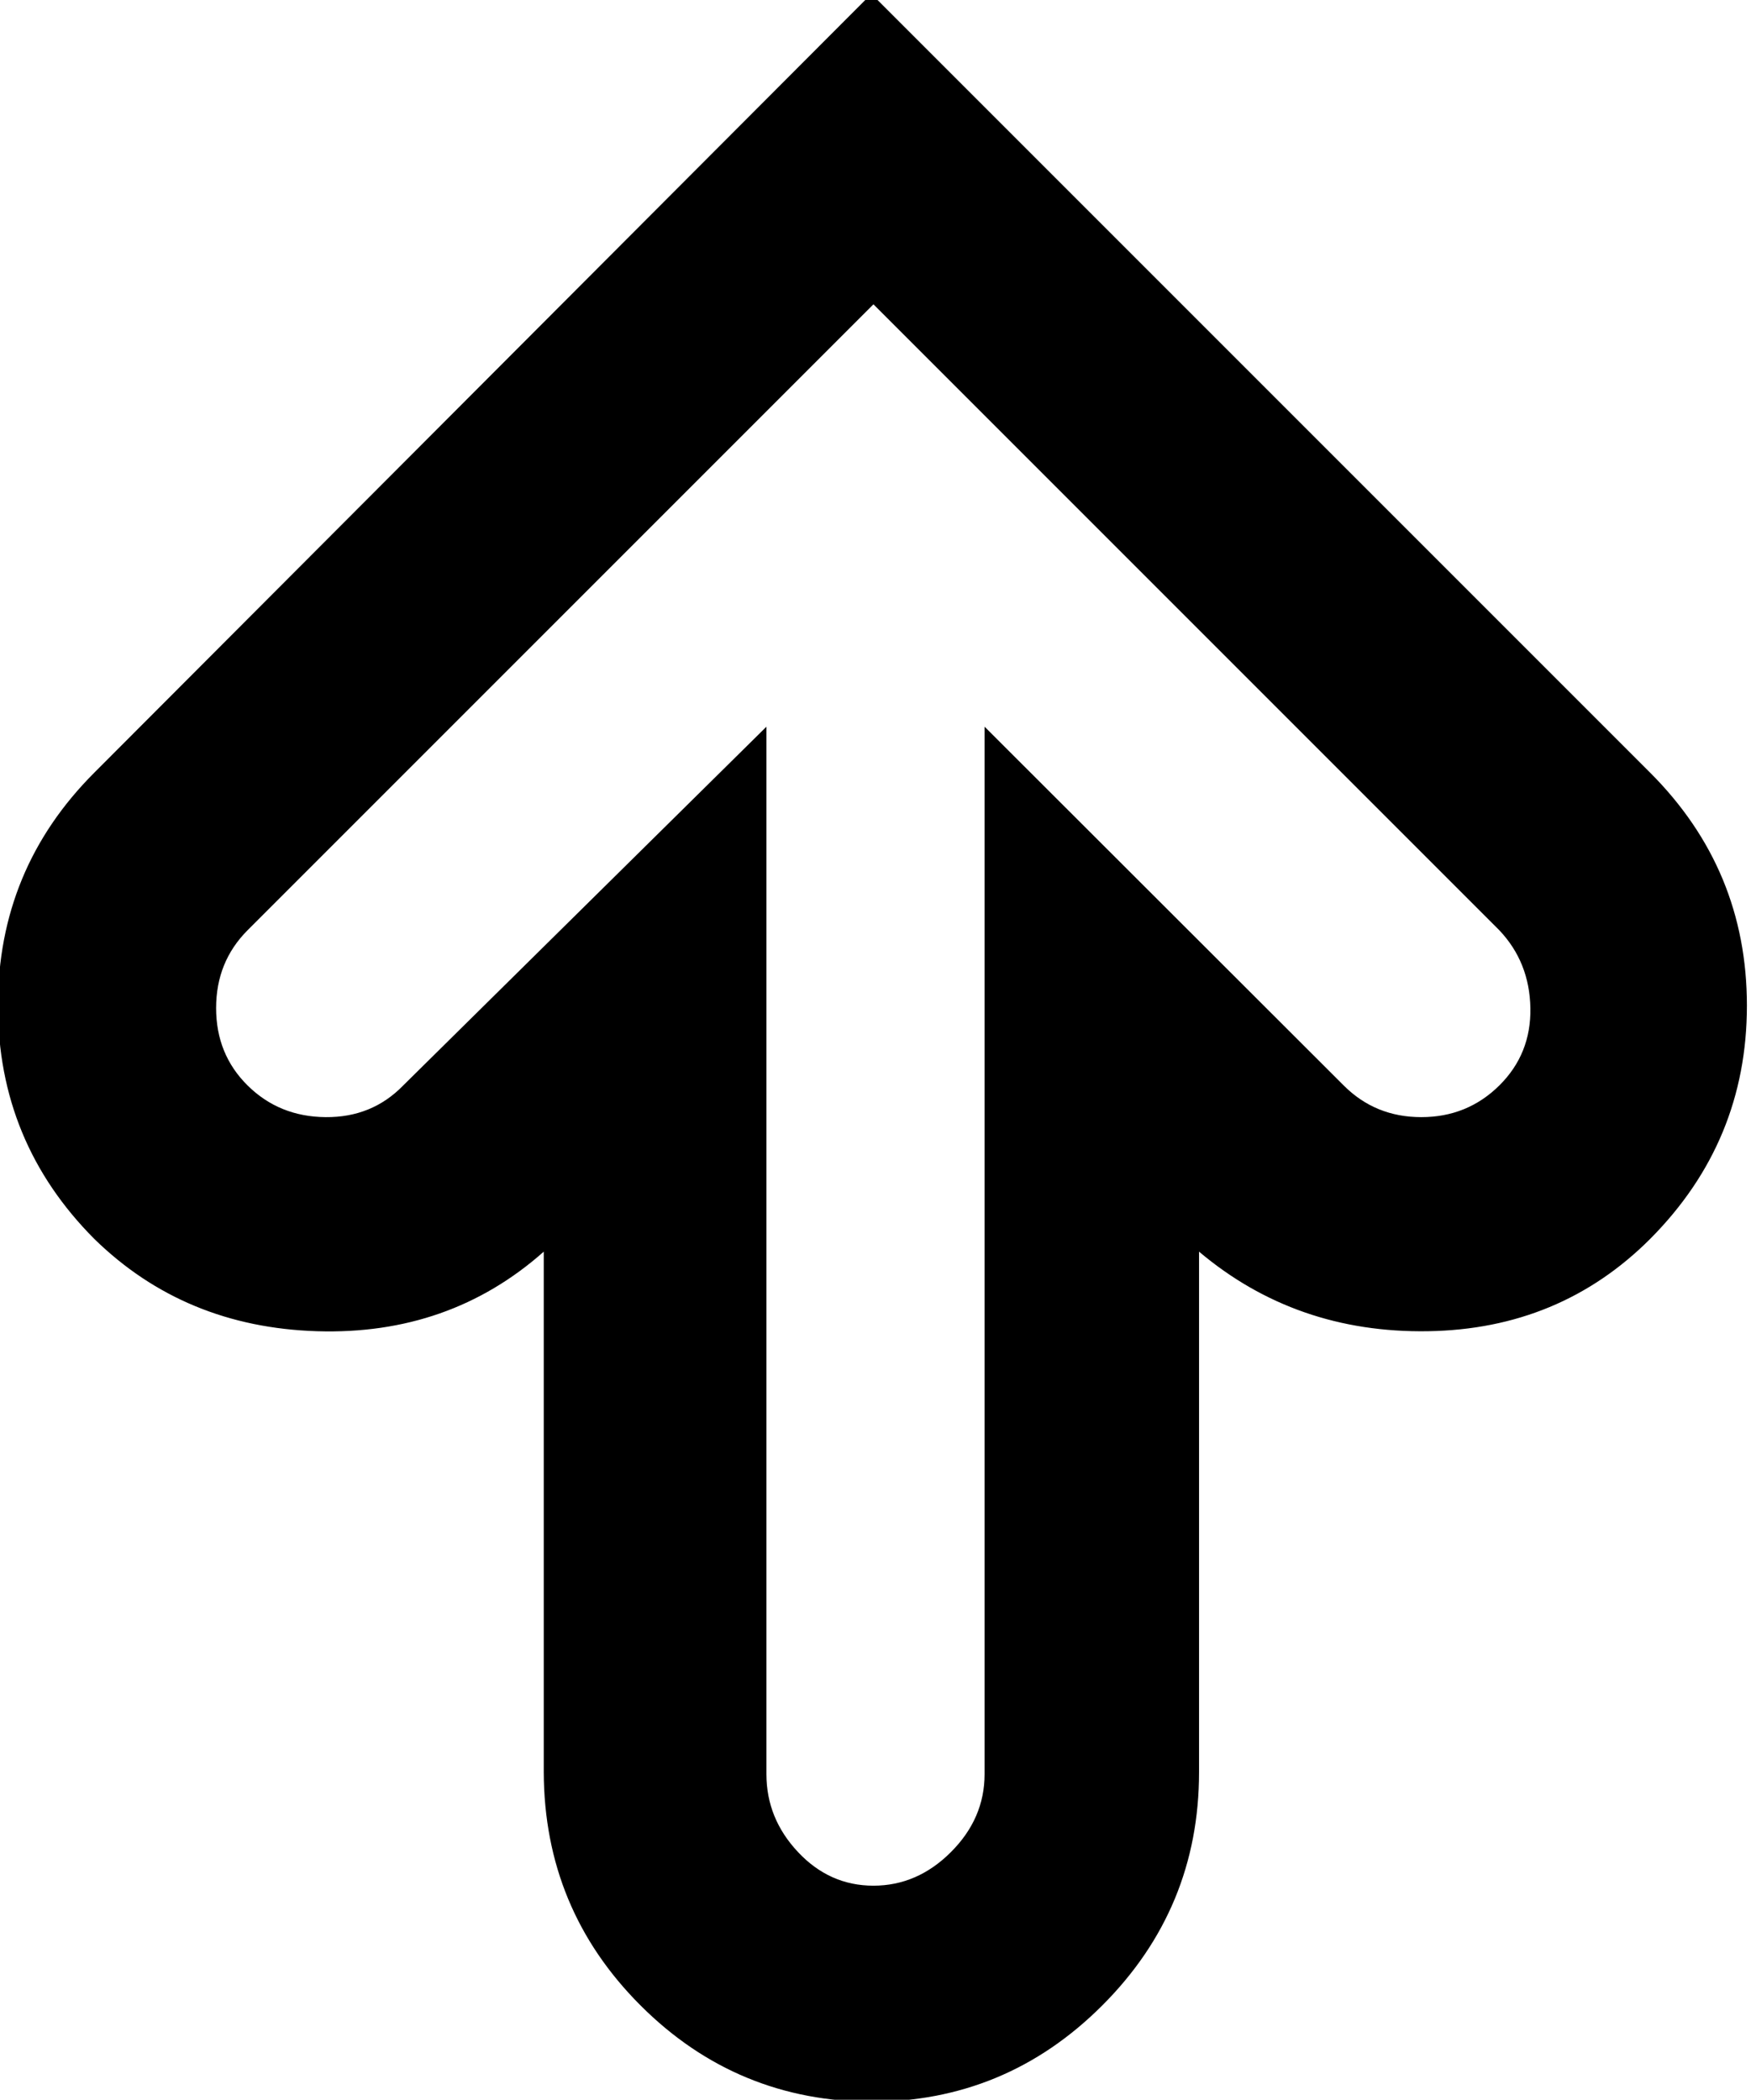 <svg height="512" width="427.0" xmlns="http://www.w3.org/2000/svg"><path d="m213 512.5q-33.3 0-56.8-23.5t-23.6-56.9v-126.9q-23 20.4-55.3 19.4t-54.3-22.5q-23.5-23.6-23.5-56.9t23.5-56.8l189.5-189.9 189.9 189.9q23.6 23.6 23.6 56.8t-23.6 56.9q-22 22-54.2 22.5t-55.8-19.4v126.9q0 33.3-23.6 56.9t-56.8 23.5z m-26.1-335.3v255.4q0 10.8 7.7 19t18.4 8.2 18.9-8.2 8.2-19v-255.4l87.6 87.5q7.7 7.7 18.9 7.7t19-7.7 7.6-18.9-7.6-19l-152.6-152.6-152.6 152.6q-7.7 7.7-7.7 19t7.7 18.9 19 7.7 18.9-7.7z" /></svg>